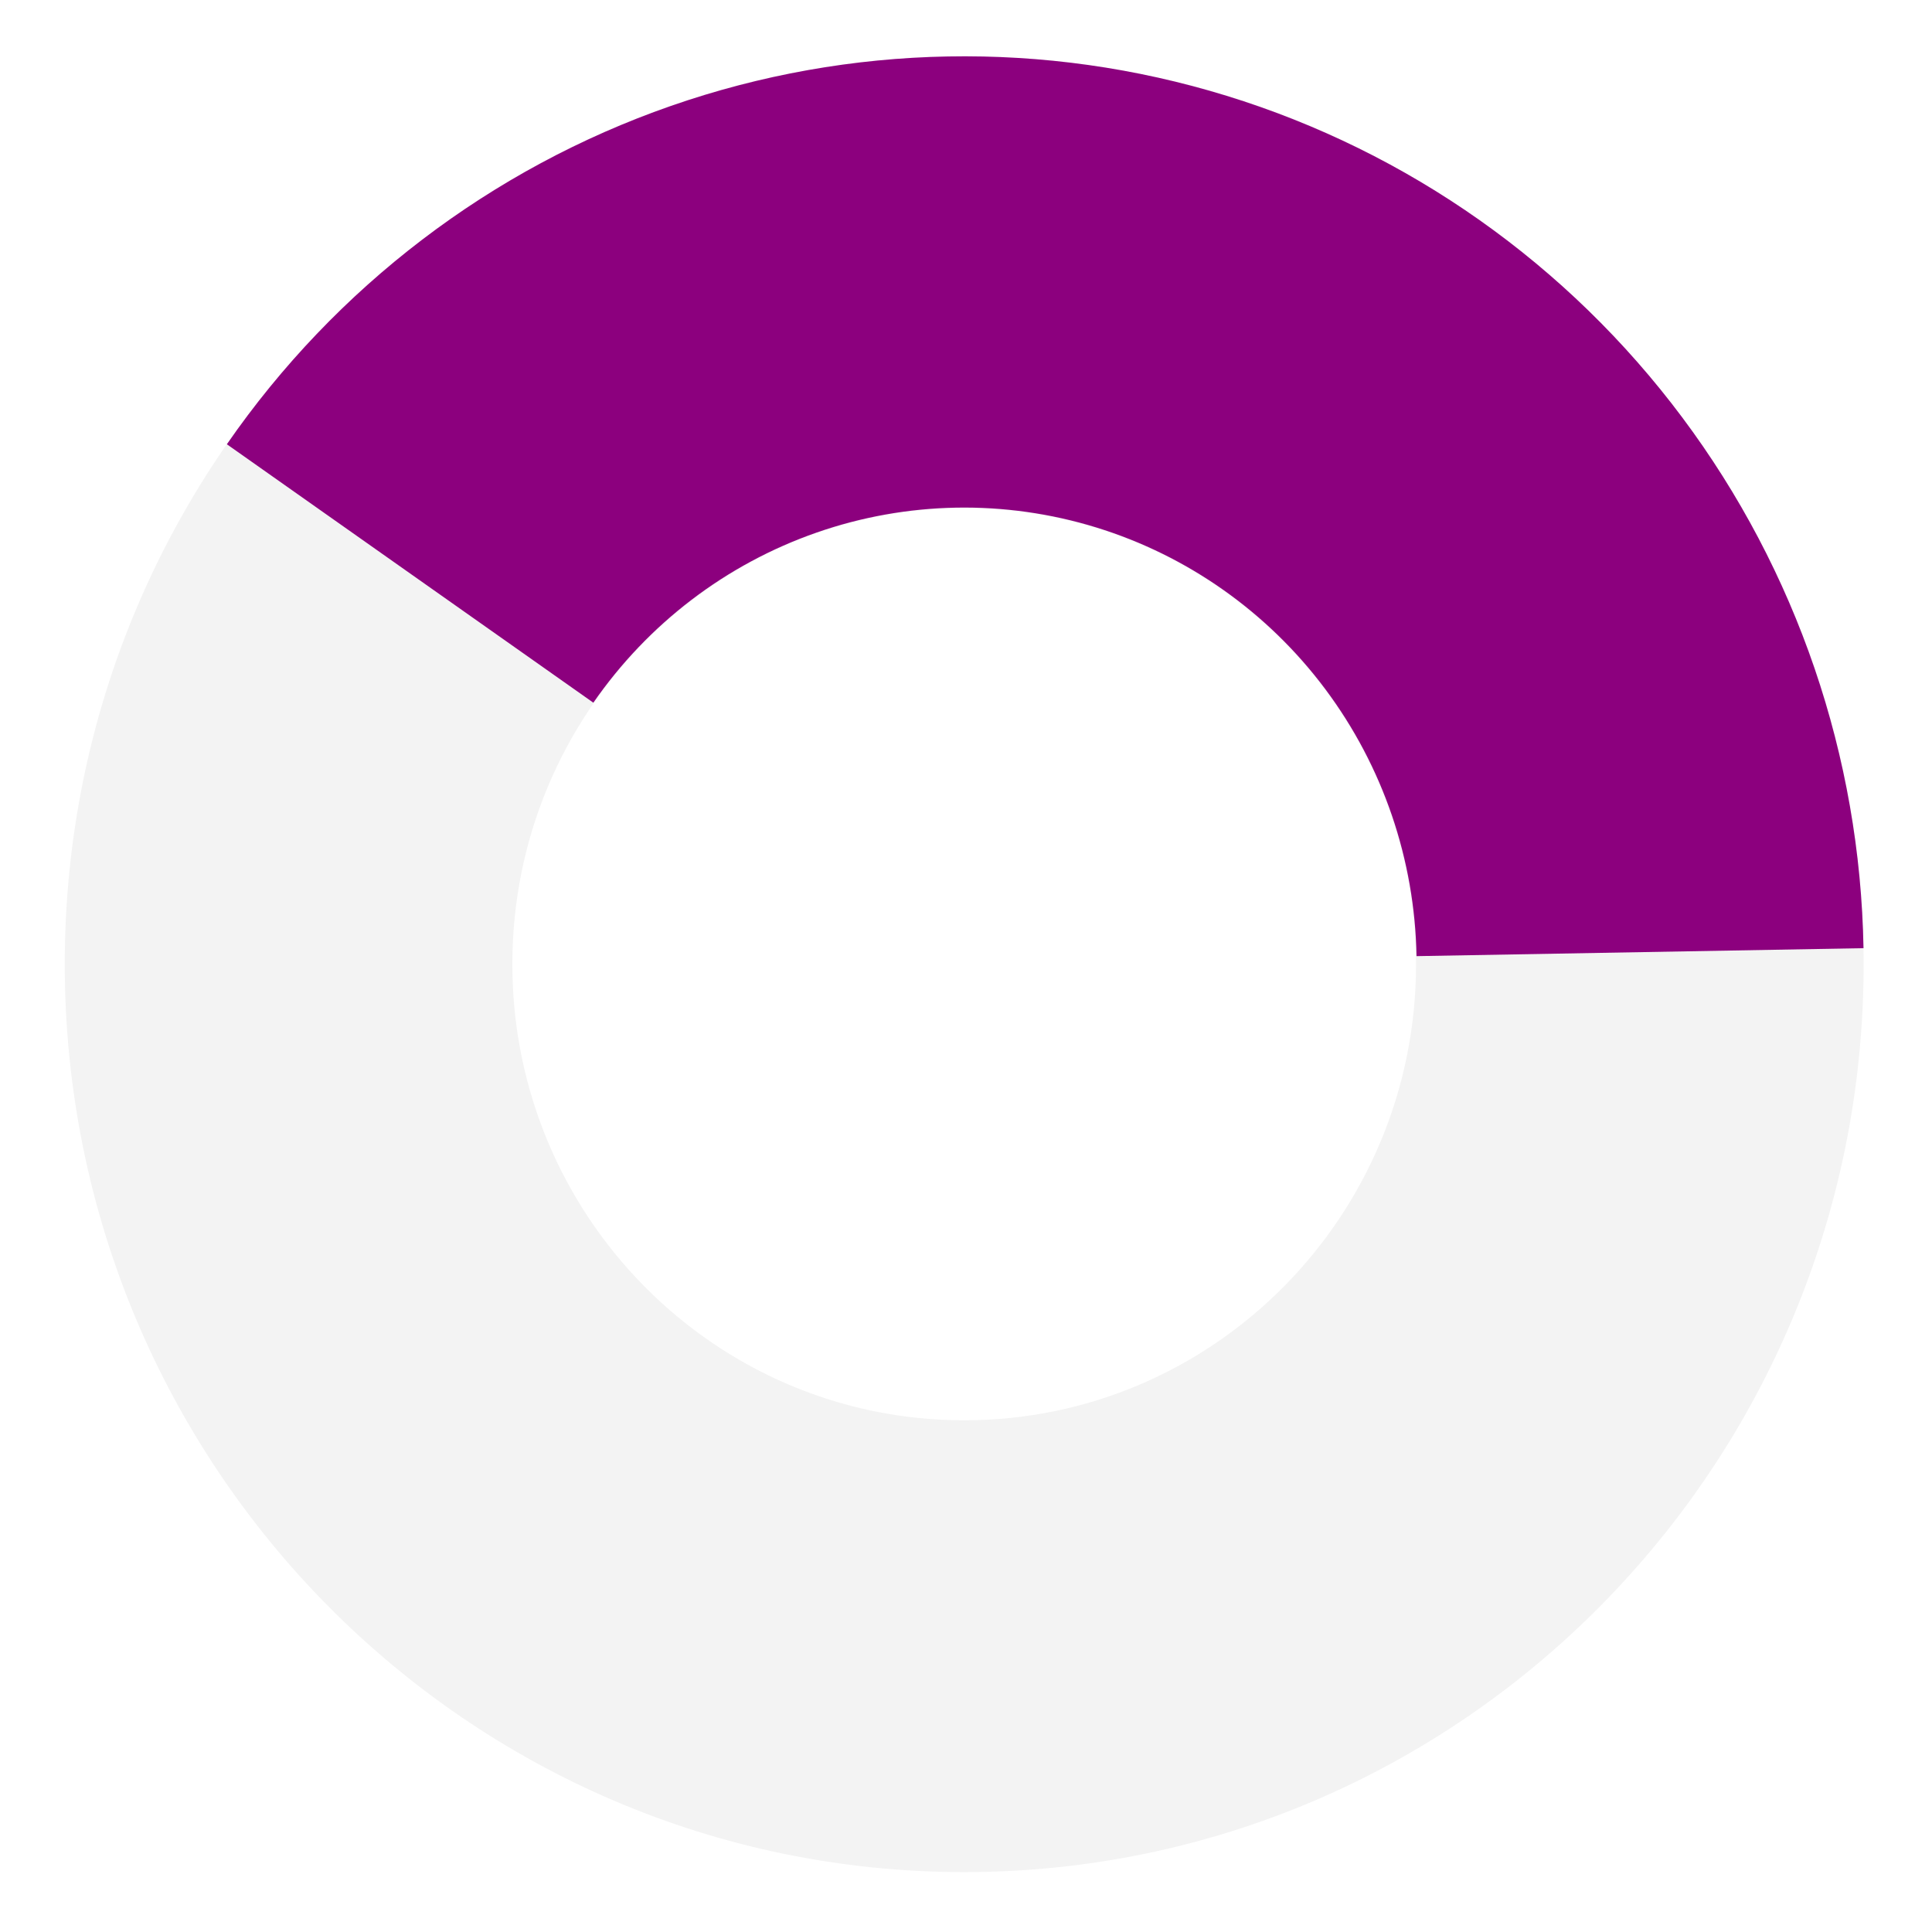 <svg width="537" height="537" viewBox="0 0 537 537" fill="none" xmlns="http://www.w3.org/2000/svg">
<path d="M518 268C518 407.368 406.071 520.347 268 520.347C129.929 520.347 18 407.368 18 268C18 128.632 129.929 15.653 268 15.653C406.071 15.653 518 128.632 518 268ZM142.408 268C142.408 338.014 198.637 394.772 268 394.772C337.363 394.772 393.592 338.014 393.592 268C393.592 197.986 337.363 141.228 268 141.228C198.637 141.228 142.408 197.986 142.408 268Z" fill="black" fill-opacity="0.05"/>
<path d="M517.961 263.544C517.029 210.243 499.397 158.61 467.595 116.049C435.794 73.487 391.456 42.185 340.94 26.632C290.425 11.078 236.327 12.072 186.406 29.471C136.484 46.87 93.304 79.78 63.058 123.481L164.92 195.311C180.133 173.331 201.852 156.778 226.961 148.027C252.069 139.276 279.279 138.776 304.687 146.599C330.095 154.422 352.395 170.166 368.391 191.573C384.386 212.98 393.254 238.95 393.723 265.759L517.961 263.544Z" fill="#8C007E"/>
</svg>

